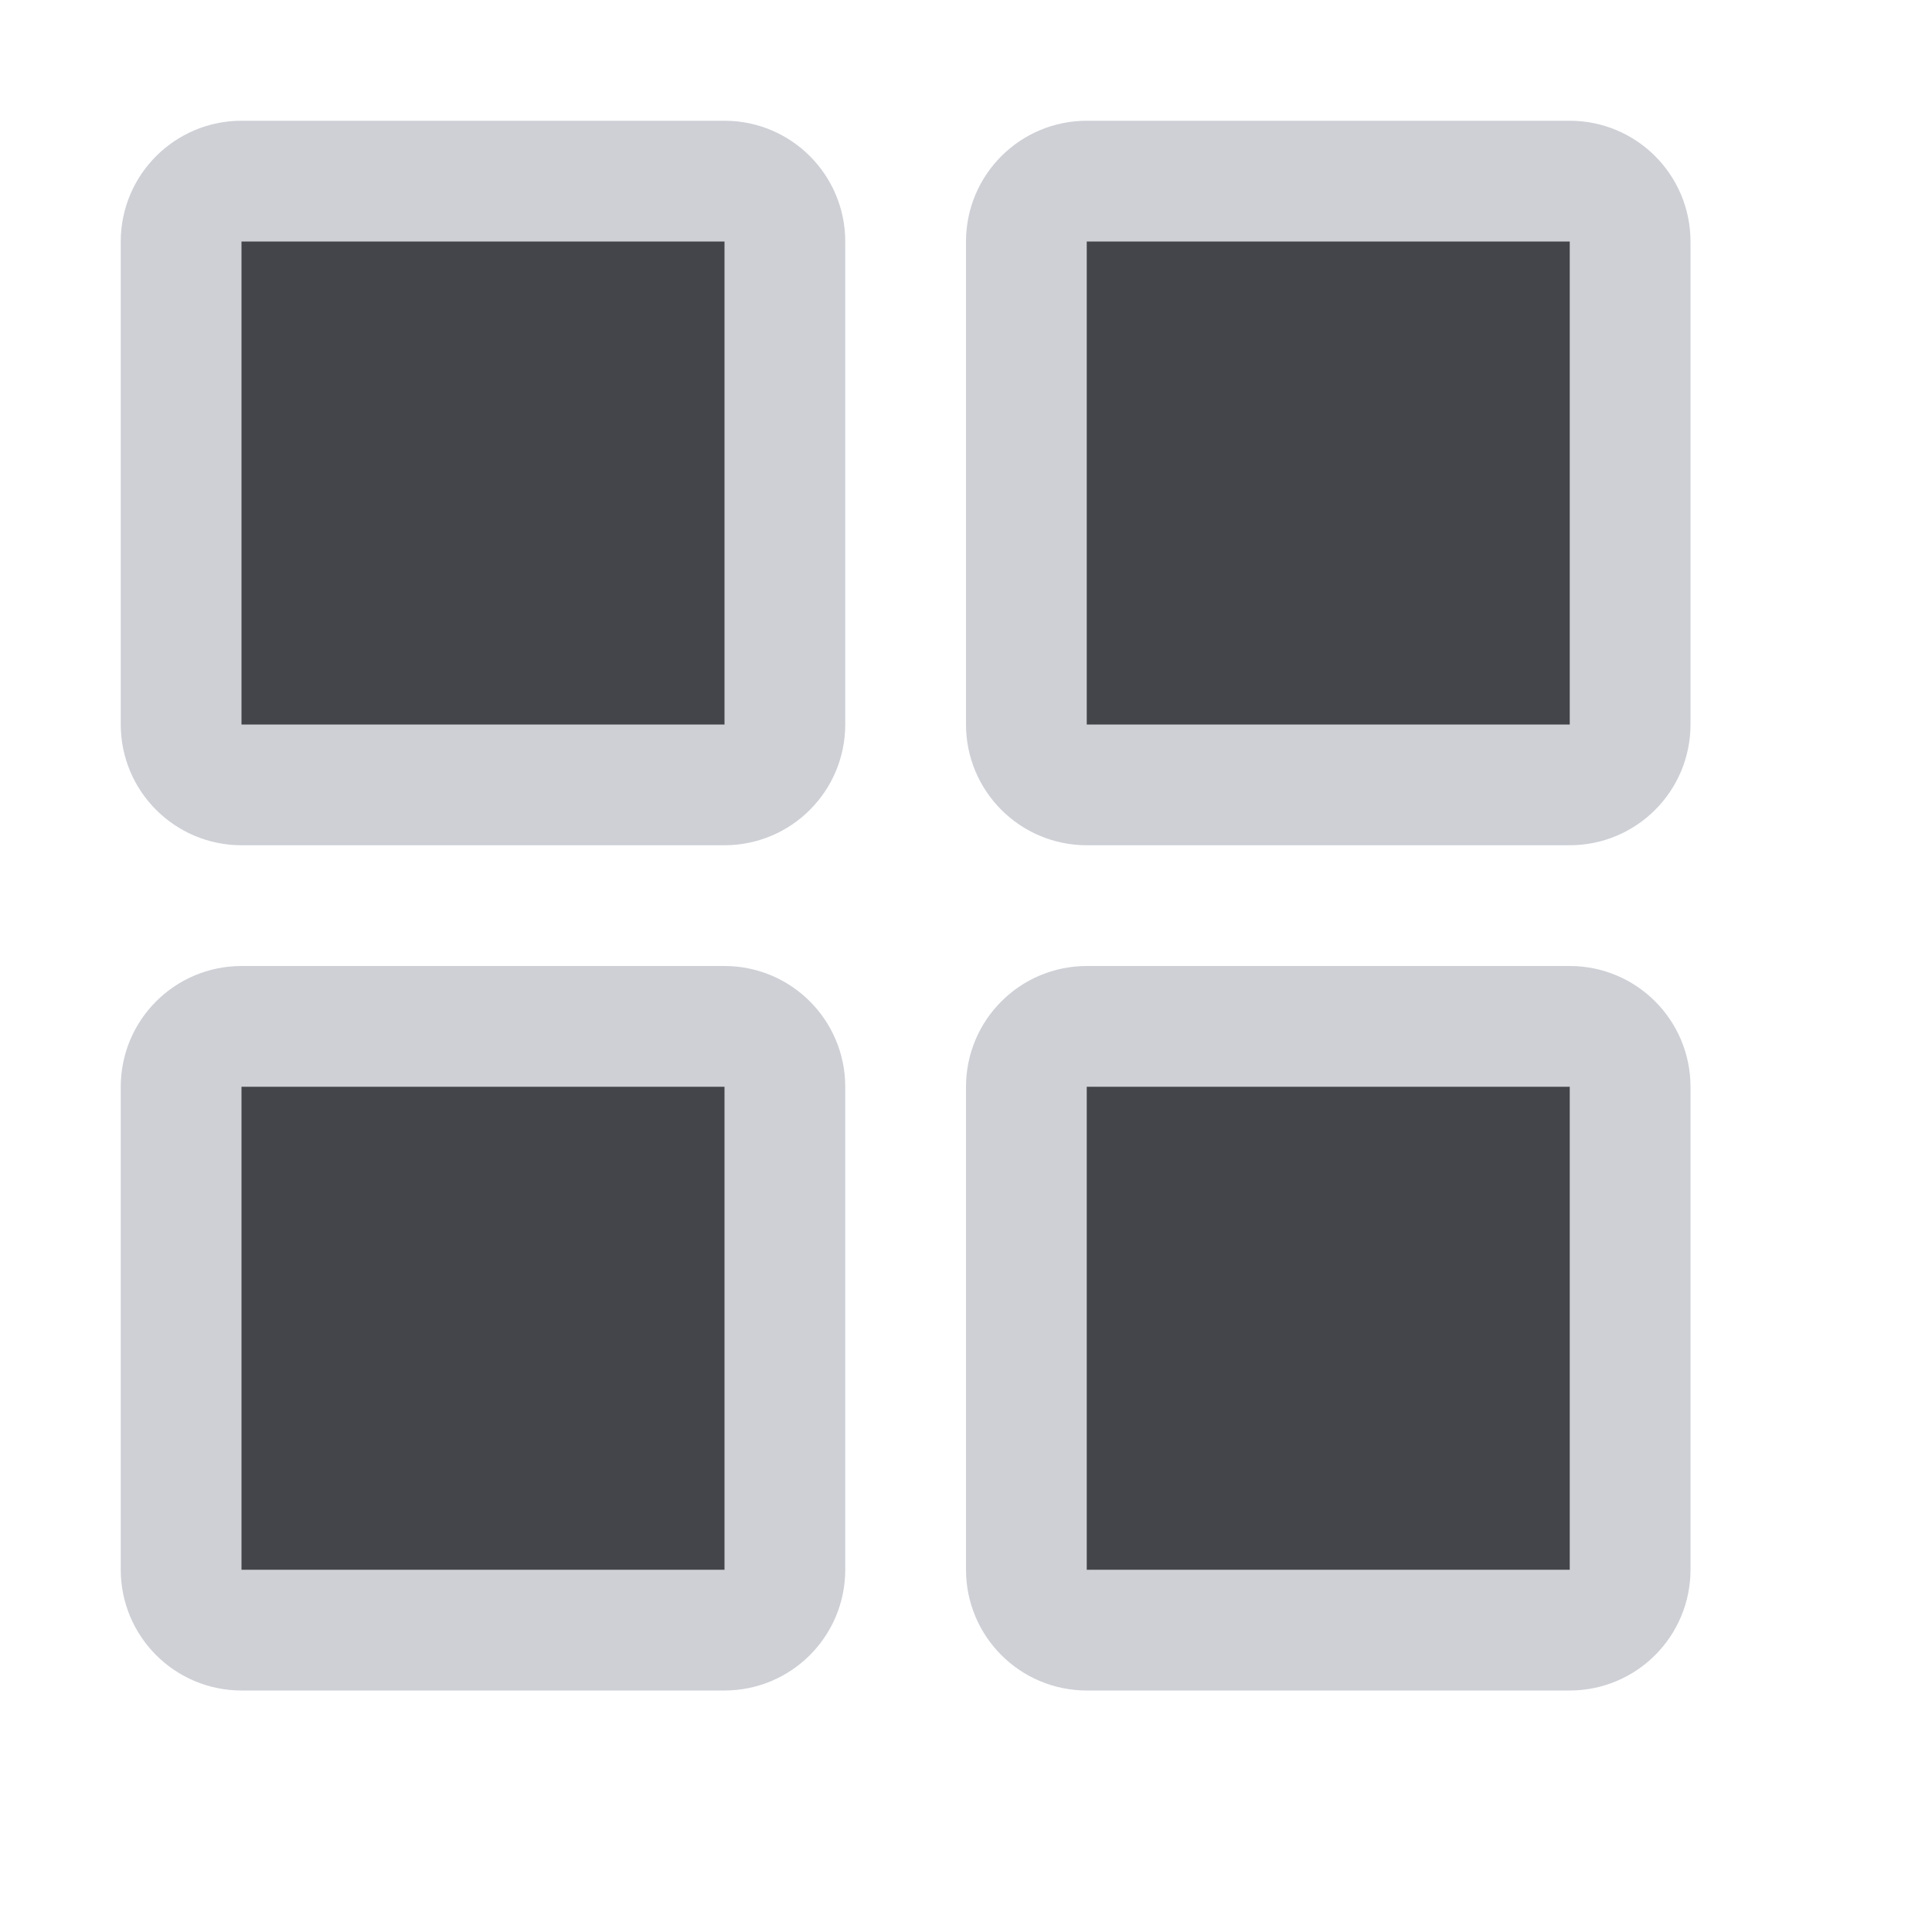<svg width="16" height="16" viewBox="0 0 16 16" fill="none" xmlns="http://www.w3.org/2000/svg">
  <path
      d="M1.5 2C1.5 1.724 1.724 1.5 2 1.5H6C6.276 1.5 6.5 1.724 6.5 2V6C6.5 6.276 6.276 6.5 6 6.5H2C1.724 6.5 1.5 6.276 1.5 6V2Z"
      fill="#43454A" stroke="#CED0D6"/>
  <path
      d="M1.5 9C1.5 8.724 1.724 8.5 2 8.5H6C6.276 8.5 6.5 8.724 6.5 9V13C6.5 13.276 6.276 13.5 6 13.5H2C1.724 13.5 1.5 13.276 1.5 13V9Z"
      fill="#43454A" stroke="#CED0D6"/>
  <path
      d="M8.5 2C8.5 1.724 8.724 1.5 9 1.5H13C13.276 1.5 13.5 1.724 13.5 2V6C13.5 6.276 13.276 6.5 13 6.5H9C8.724 6.5 8.5 6.276 8.5 6V2Z"
      fill="#43454A" stroke="#CED0D6"/>
  <path
      d="M8.5 9C8.5 8.724 8.724 8.5 9 8.5H13C13.276 8.5 13.5 8.724 13.5 9V13C13.5 13.276 13.276 13.5 13 13.5H9C8.724 13.5 8.5 13.276 8.5 13V9Z"
      fill="#43454A" stroke="#CED0D6"/>
</svg>
